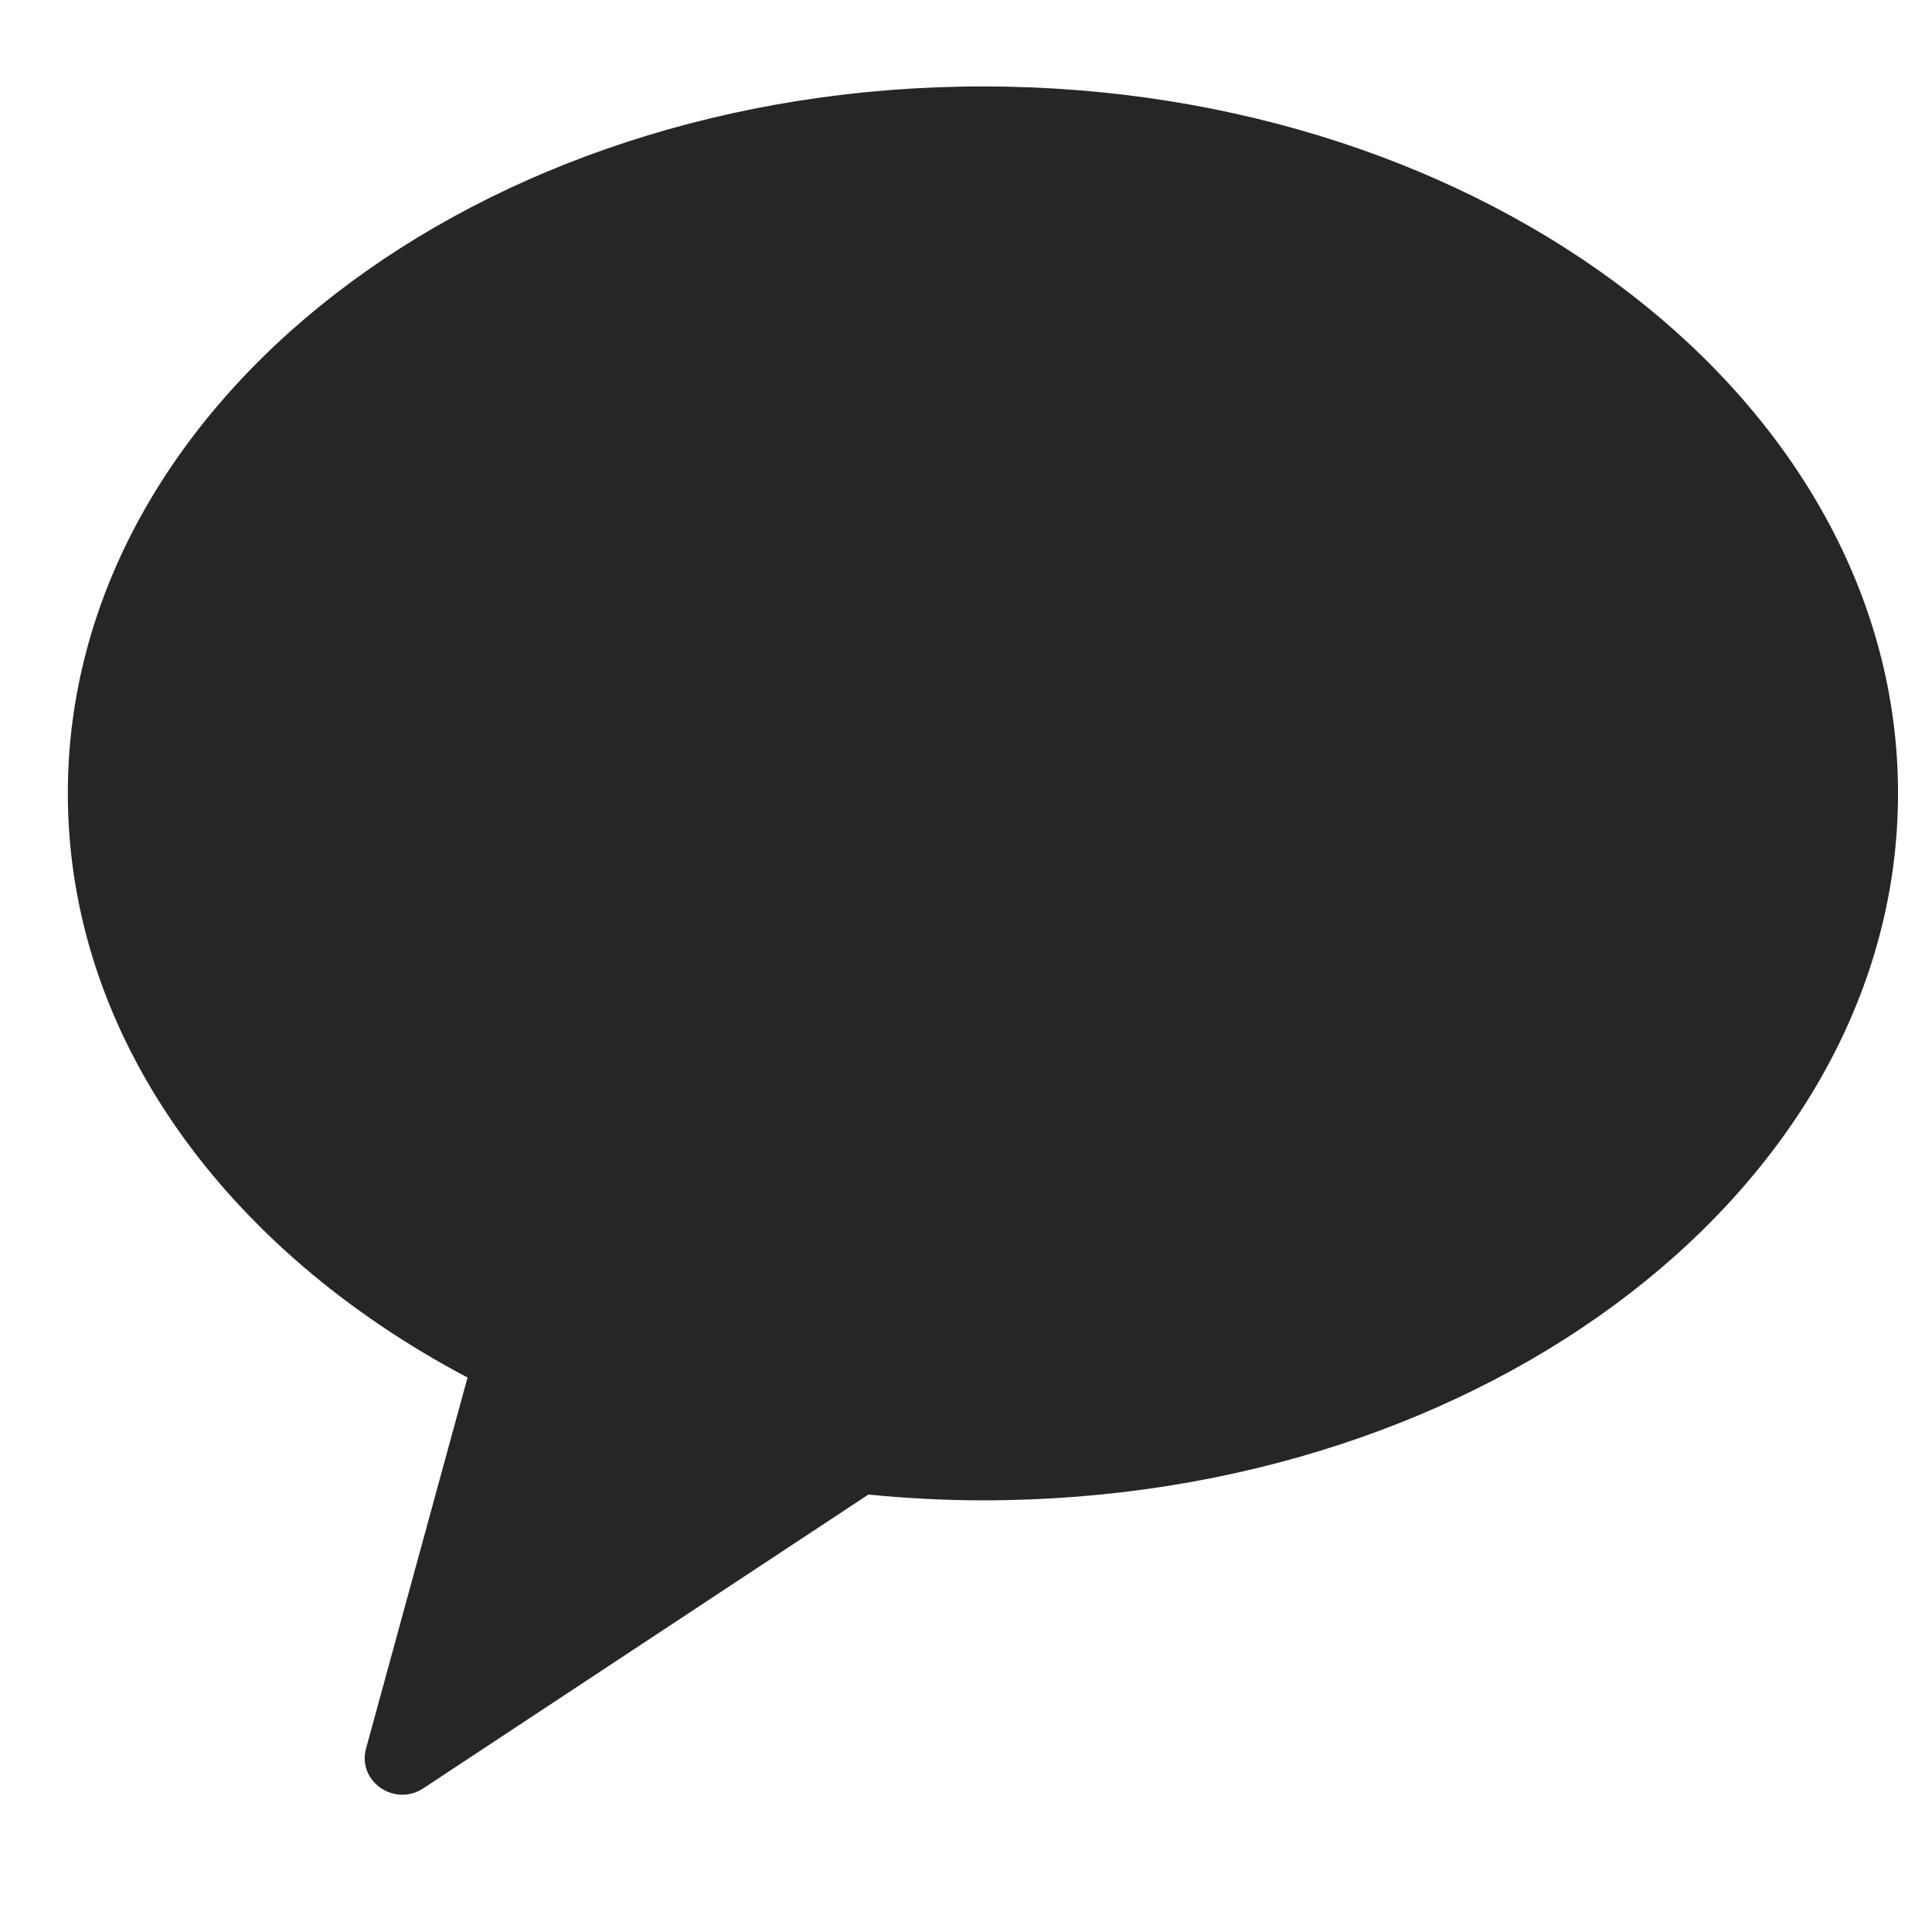 <svg width="19" height="19" viewBox="0 0 19 19" fill="none" xmlns="http://www.w3.org/2000/svg">
<g id="&#236;&#185;&#180;&#236;&#185;&#180;&#236;&#152;&#164; &#235;&#161;&#156;&#234;&#179;&#160;" clip-path="url(#clip0_768_21415)">
<path id="Path" fill-rule="evenodd" clip-rule="evenodd" d="M9.667 0.85C4.696 0.85 0.667 3.963 0.667 7.802C0.667 10.19 2.225 12.295 4.598 13.547L3.6 17.195C3.511 17.517 3.88 17.774 4.163 17.587L8.54 14.698C8.909 14.734 9.285 14.755 9.667 14.755C14.637 14.755 18.666 11.642 18.666 7.802C18.666 3.963 14.637 0.85 9.667 0.85Z" fill="black" fill-opacity="0.85"/>
</g>
<defs>
<clipPath id="clip0_768_21415">
<rect width="18" height="18" fill="white" transform="translate(0.667 0.25)"/>
</clipPath>
</defs>
</svg>

